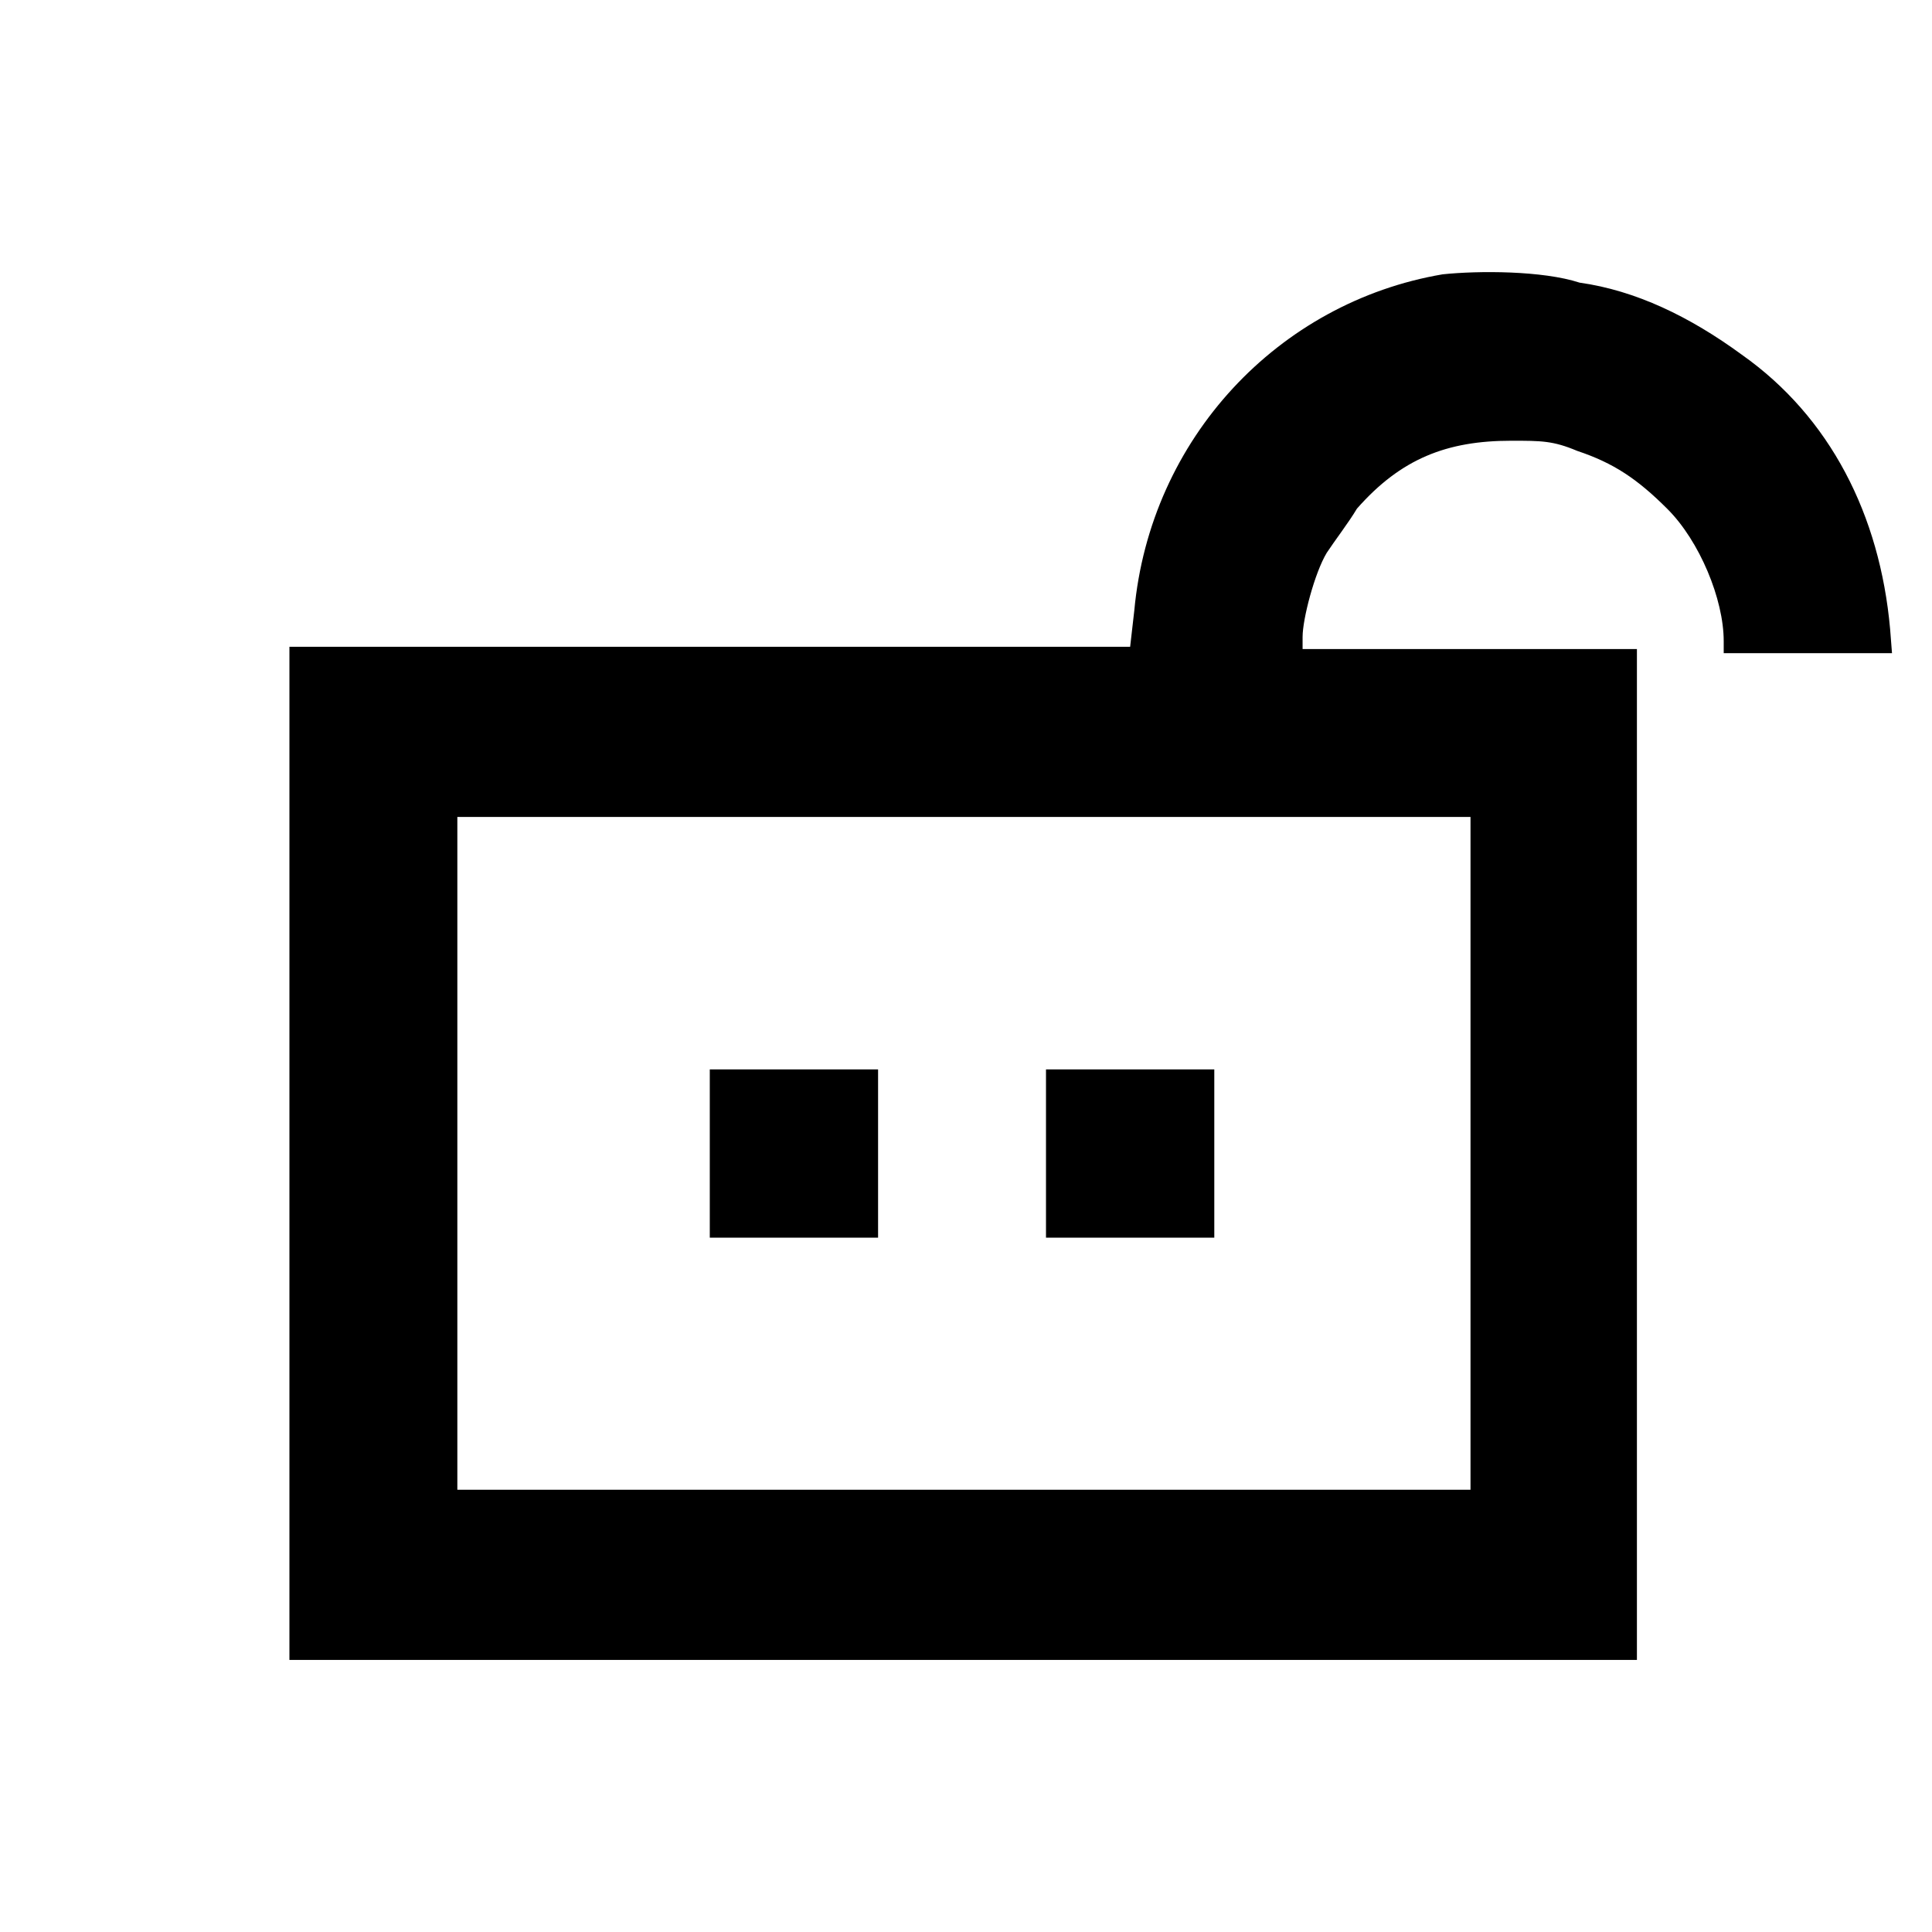 <?xml version="1.0" encoding="utf-8"?>
<!-- Generator: Adobe Illustrator 25.4.1, SVG Export Plug-In . SVG Version: 6.00 Build 0)  -->
<svg version="1.1" id="Layer_1" xmlns="http://www.w3.org/2000/svg" xmlns:xlink="http://www.w3.org/1999/xlink" x="0px" y="0px"
	 viewBox="0 0 512 512" enable-background="new 0 0 512 512" xml:space="preserve">
<path fill-rule="evenodd" clip-rule="evenodd" d="M382.3,72.7c-43.5,7.4-77.5,43.5-81.7,89.1l-1.1,9.6H76.7v268.5h357.1V172h-88.6
	v-3.2c0-4.8,3.2-17,6.4-22.3c2.1-3.2,5.8-8,8-11.7c11.7-13.3,23.9-18,40.9-18c8,0,11.1,0,17.5,2.7c9.6,3.2,15.9,7.4,23.9,15.4
	c8.5,8.5,14.9,23.9,14.9,35v3.2h44.6l-0.5-6.4c-2.7-30.2-15.9-56.2-39.3-72.7c-13.8-10.1-28.1-17-43-19.1
	C408.8,71.7,391.8,71.7,382.3,72.7 M389.7,305.7v89.1H121.2V216.5h268.5V305.7 M188.1,305.7v22.3h44.6v-44.6h-44.6V305.7
	 M277.2,305.7v22.3h44.6v-44.6h-44.6V305.7"/>
</svg>
